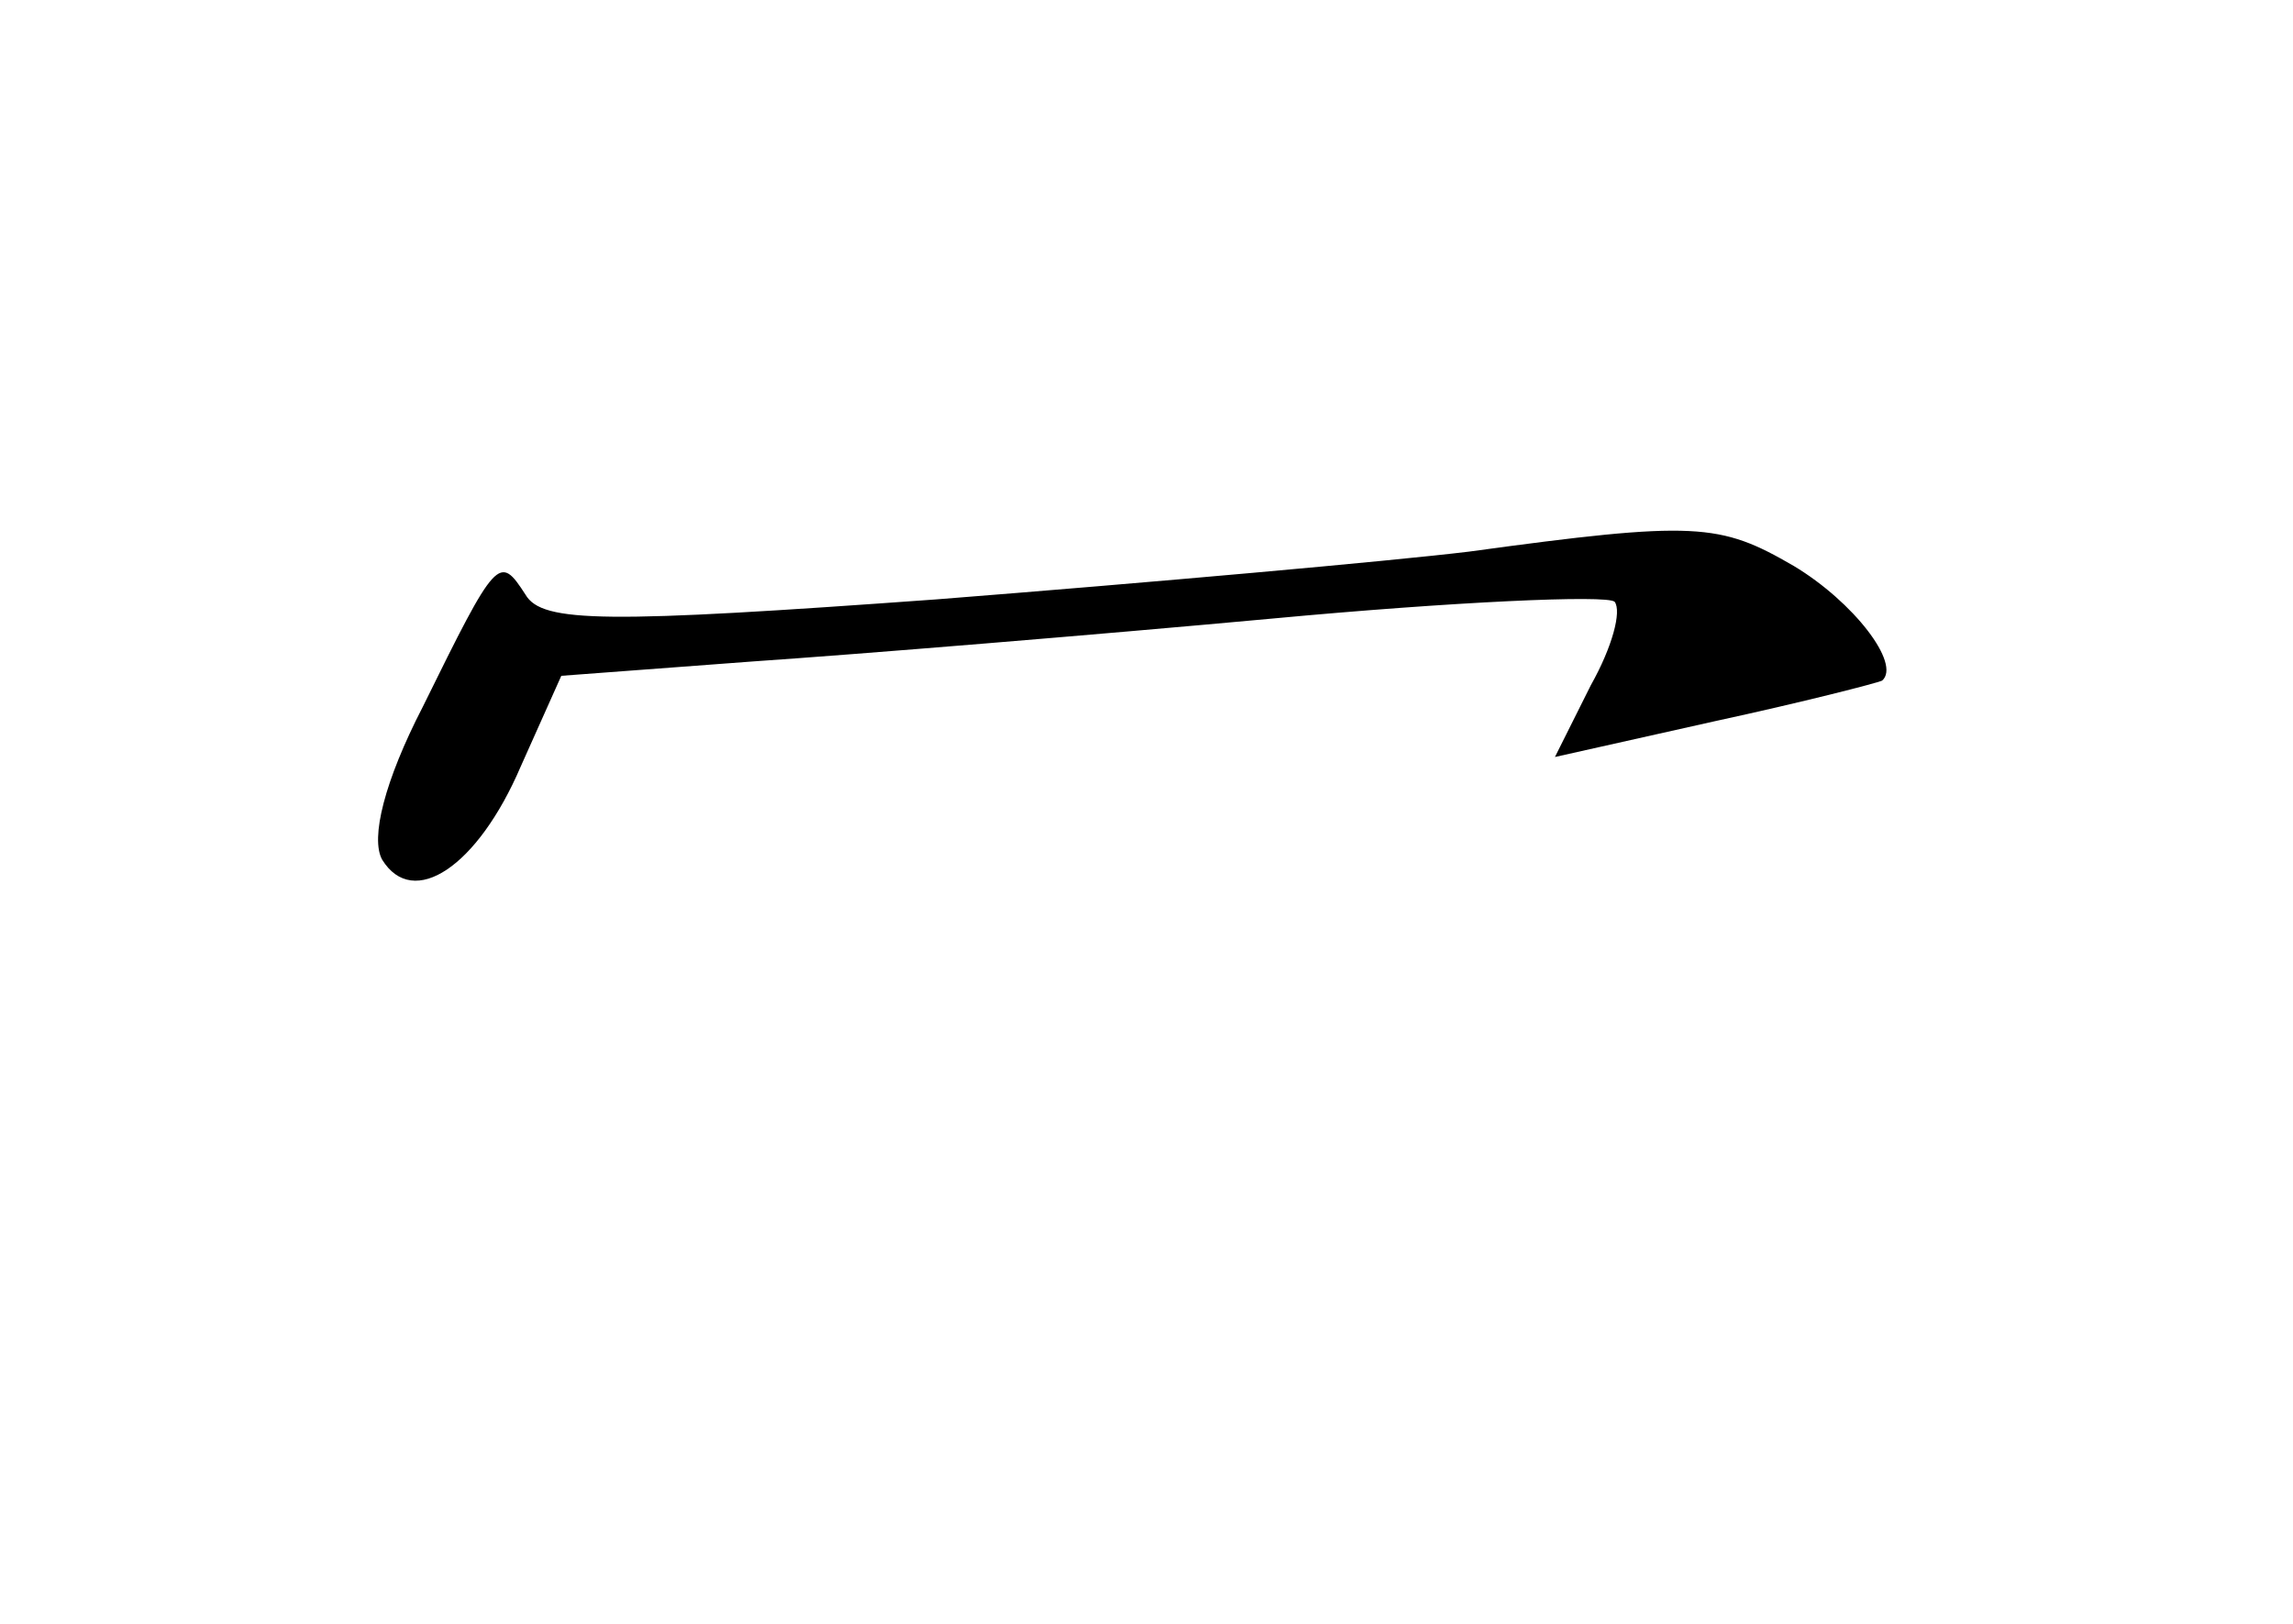 <?xml version="1.0" standalone="no"?>
<!DOCTYPE svg PUBLIC "-//W3C//DTD SVG 20010904//EN"
 "http://www.w3.org/TR/2001/REC-SVG-20010904/DTD/svg10.dtd">
<svg version="1.0" xmlns="http://www.w3.org/2000/svg"
 width="96pt" height="68pt" viewBox="0 0 96 68"
 preserveAspectRatio="xMidYMid meet">
<g transform="translate(0,68) scale(0.1,-0.1)"
fill="#000000" stroke="none">
<path d="M615 449 c-33 -4 -134 -13 -223 -20 -138 -10 -165 -10 -172 2 -11 17
-12 16 -43 -47 -16 -31 -22 -55 -17 -64 13 -21 40 -3 58 39 l17 38 80 6 c44 3
142 11 218 18 75 7 140 10 143 7 3 -4 -1 -19 -10 -35 l-15 -30 67 15 c37 8 68
16 70 17 8 7 -12 33 -37 48 -31 18 -41 19 -136 6z"/>
</g>
</svg>
